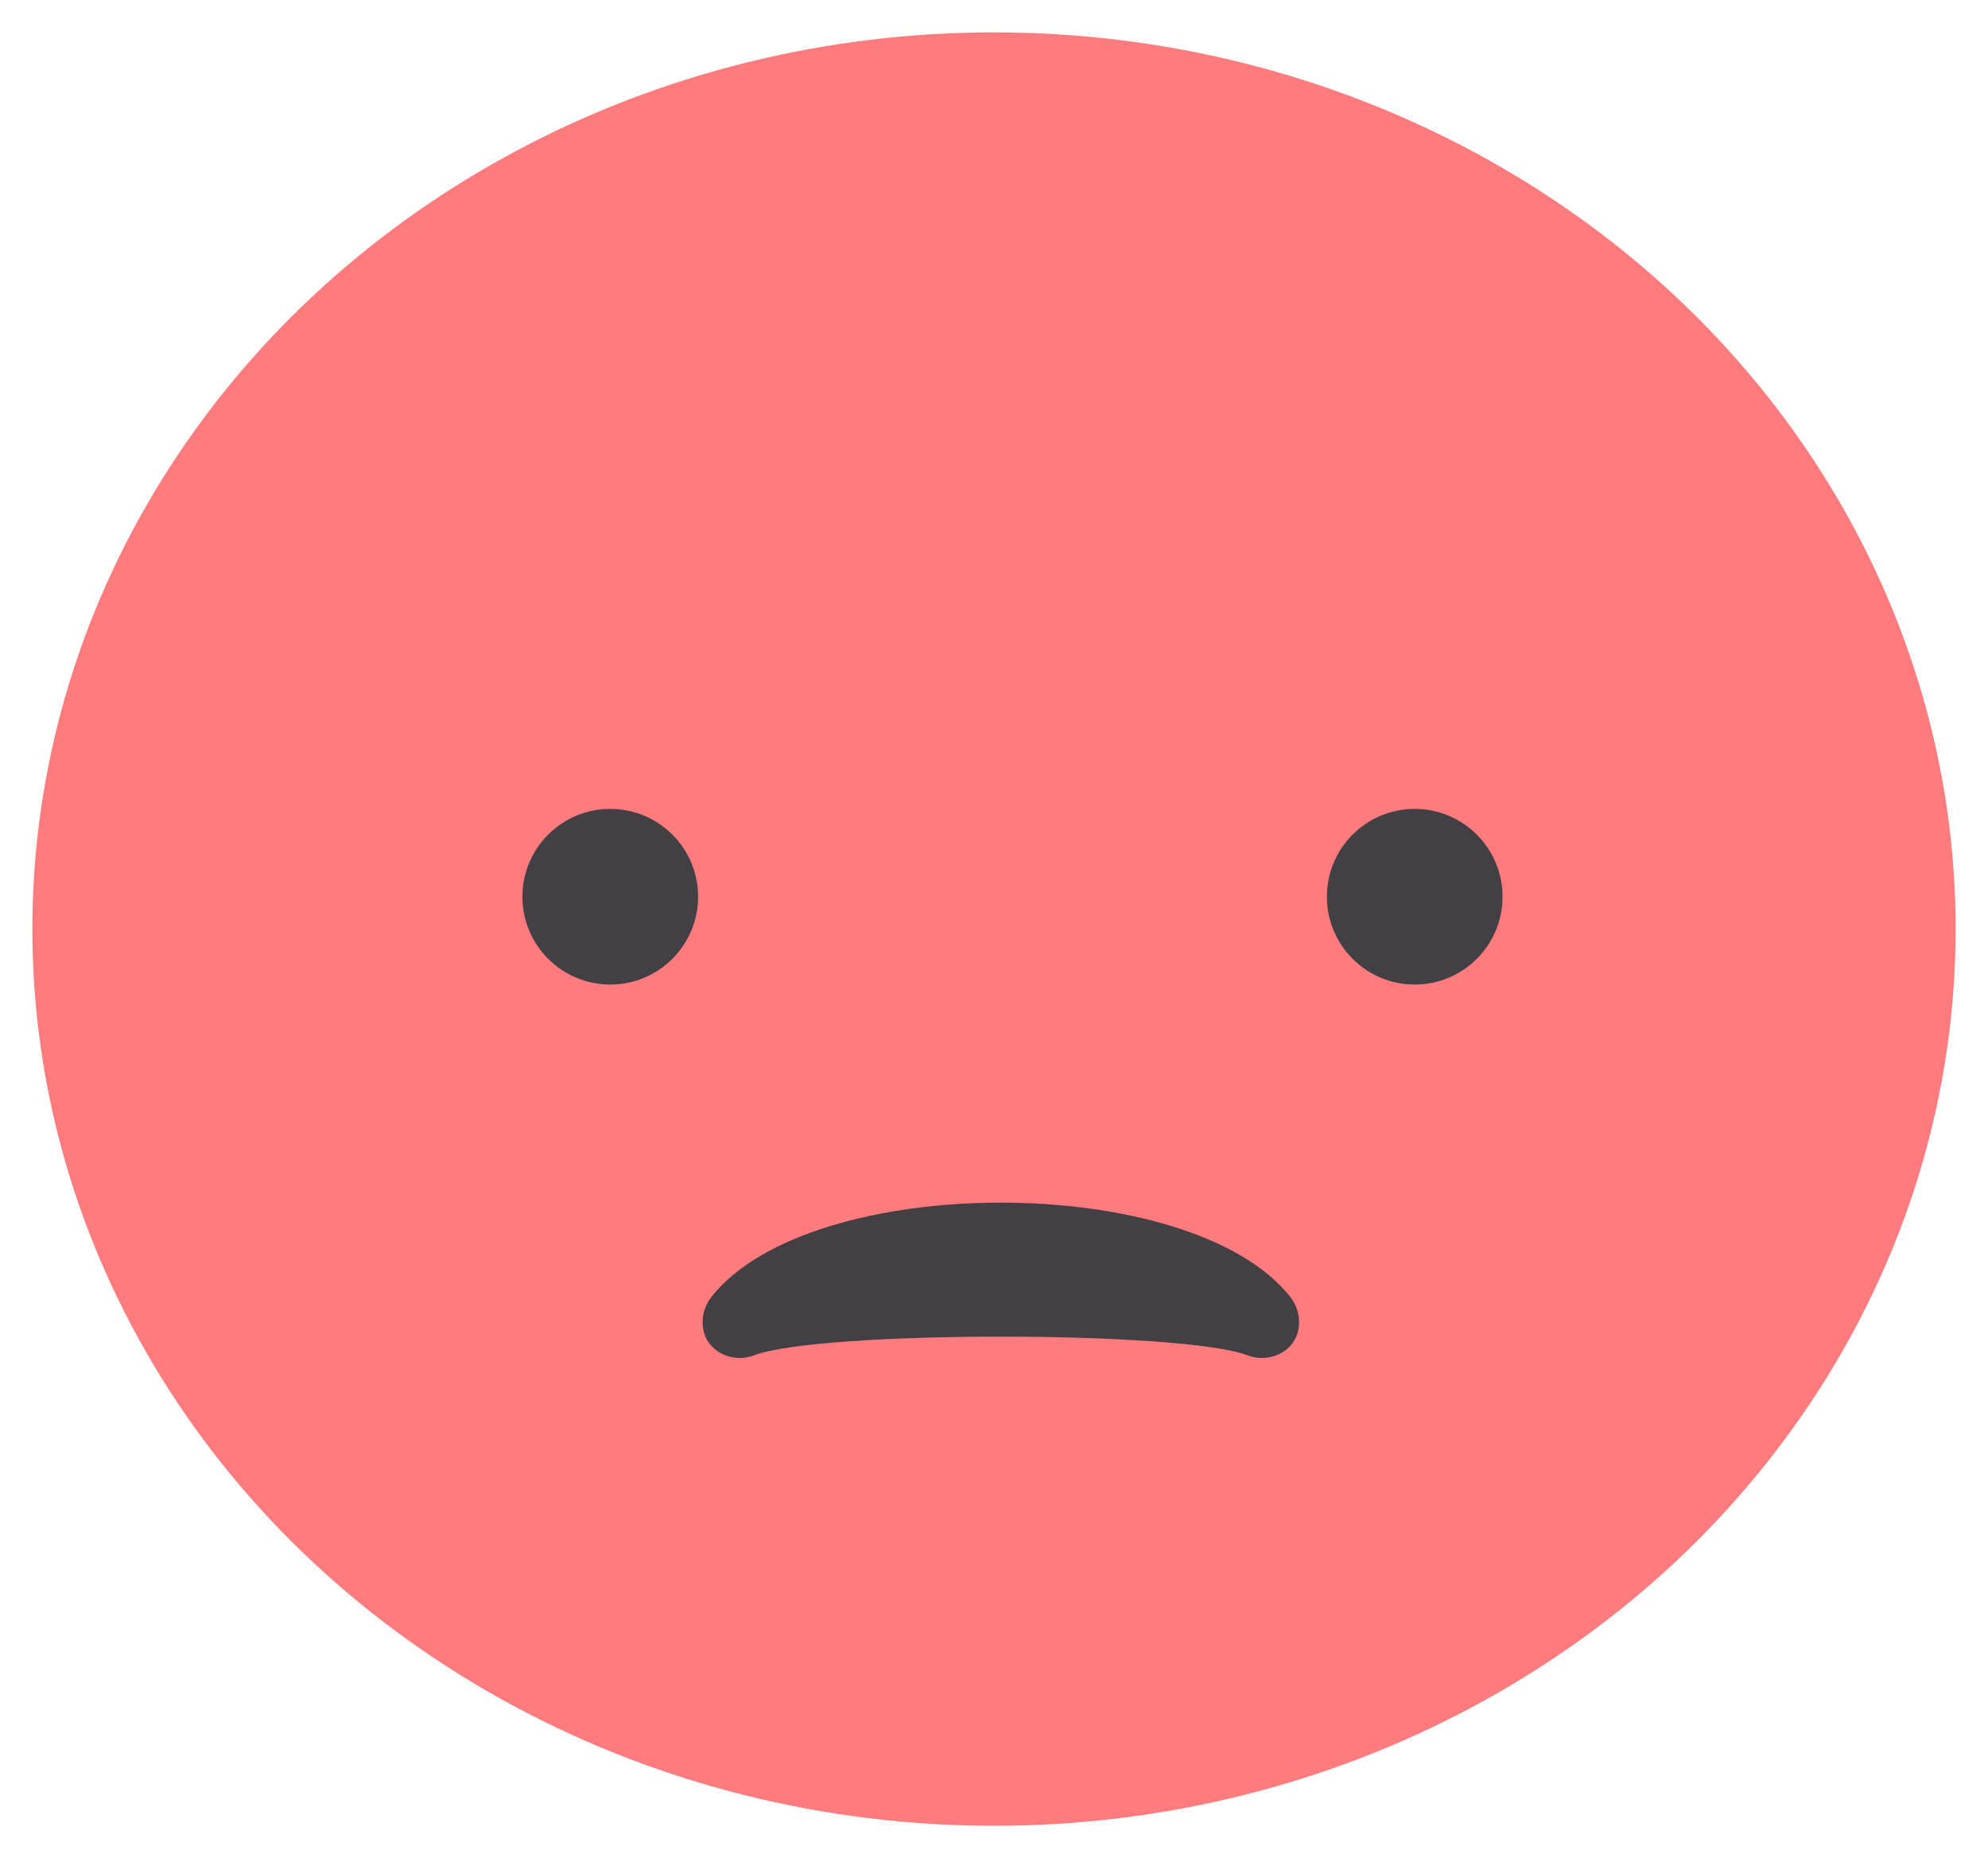 <svg xmlns="http://www.w3.org/2000/svg" id="a" viewBox="146.5 154.5 215 201"><defs><style>.b{fill:#ff7b7e;}.c{fill:#424044;}</style></defs><ellipse class="b" cx="254" cy="255" rx="104" ry="97"/><path class="c" d="M228.05,301.11c7.07-2.7,46.31-2.7,53.38,0,2.4,.91,5.16-.43,5.52-2.97,.16-1.13-.11-2.34-.93-3.38-10.77-13.56-51.79-13.56-62.56,0-.82,1.04-1.09,2.25-.93,3.38,.36,2.54,3.12,3.88,5.52,2.97Z"/><circle class="c" cx="212.5" cy="251.5" r="9.5"/><circle class="c" cx="299.5" cy="251.5" r="9.5"/></svg>
